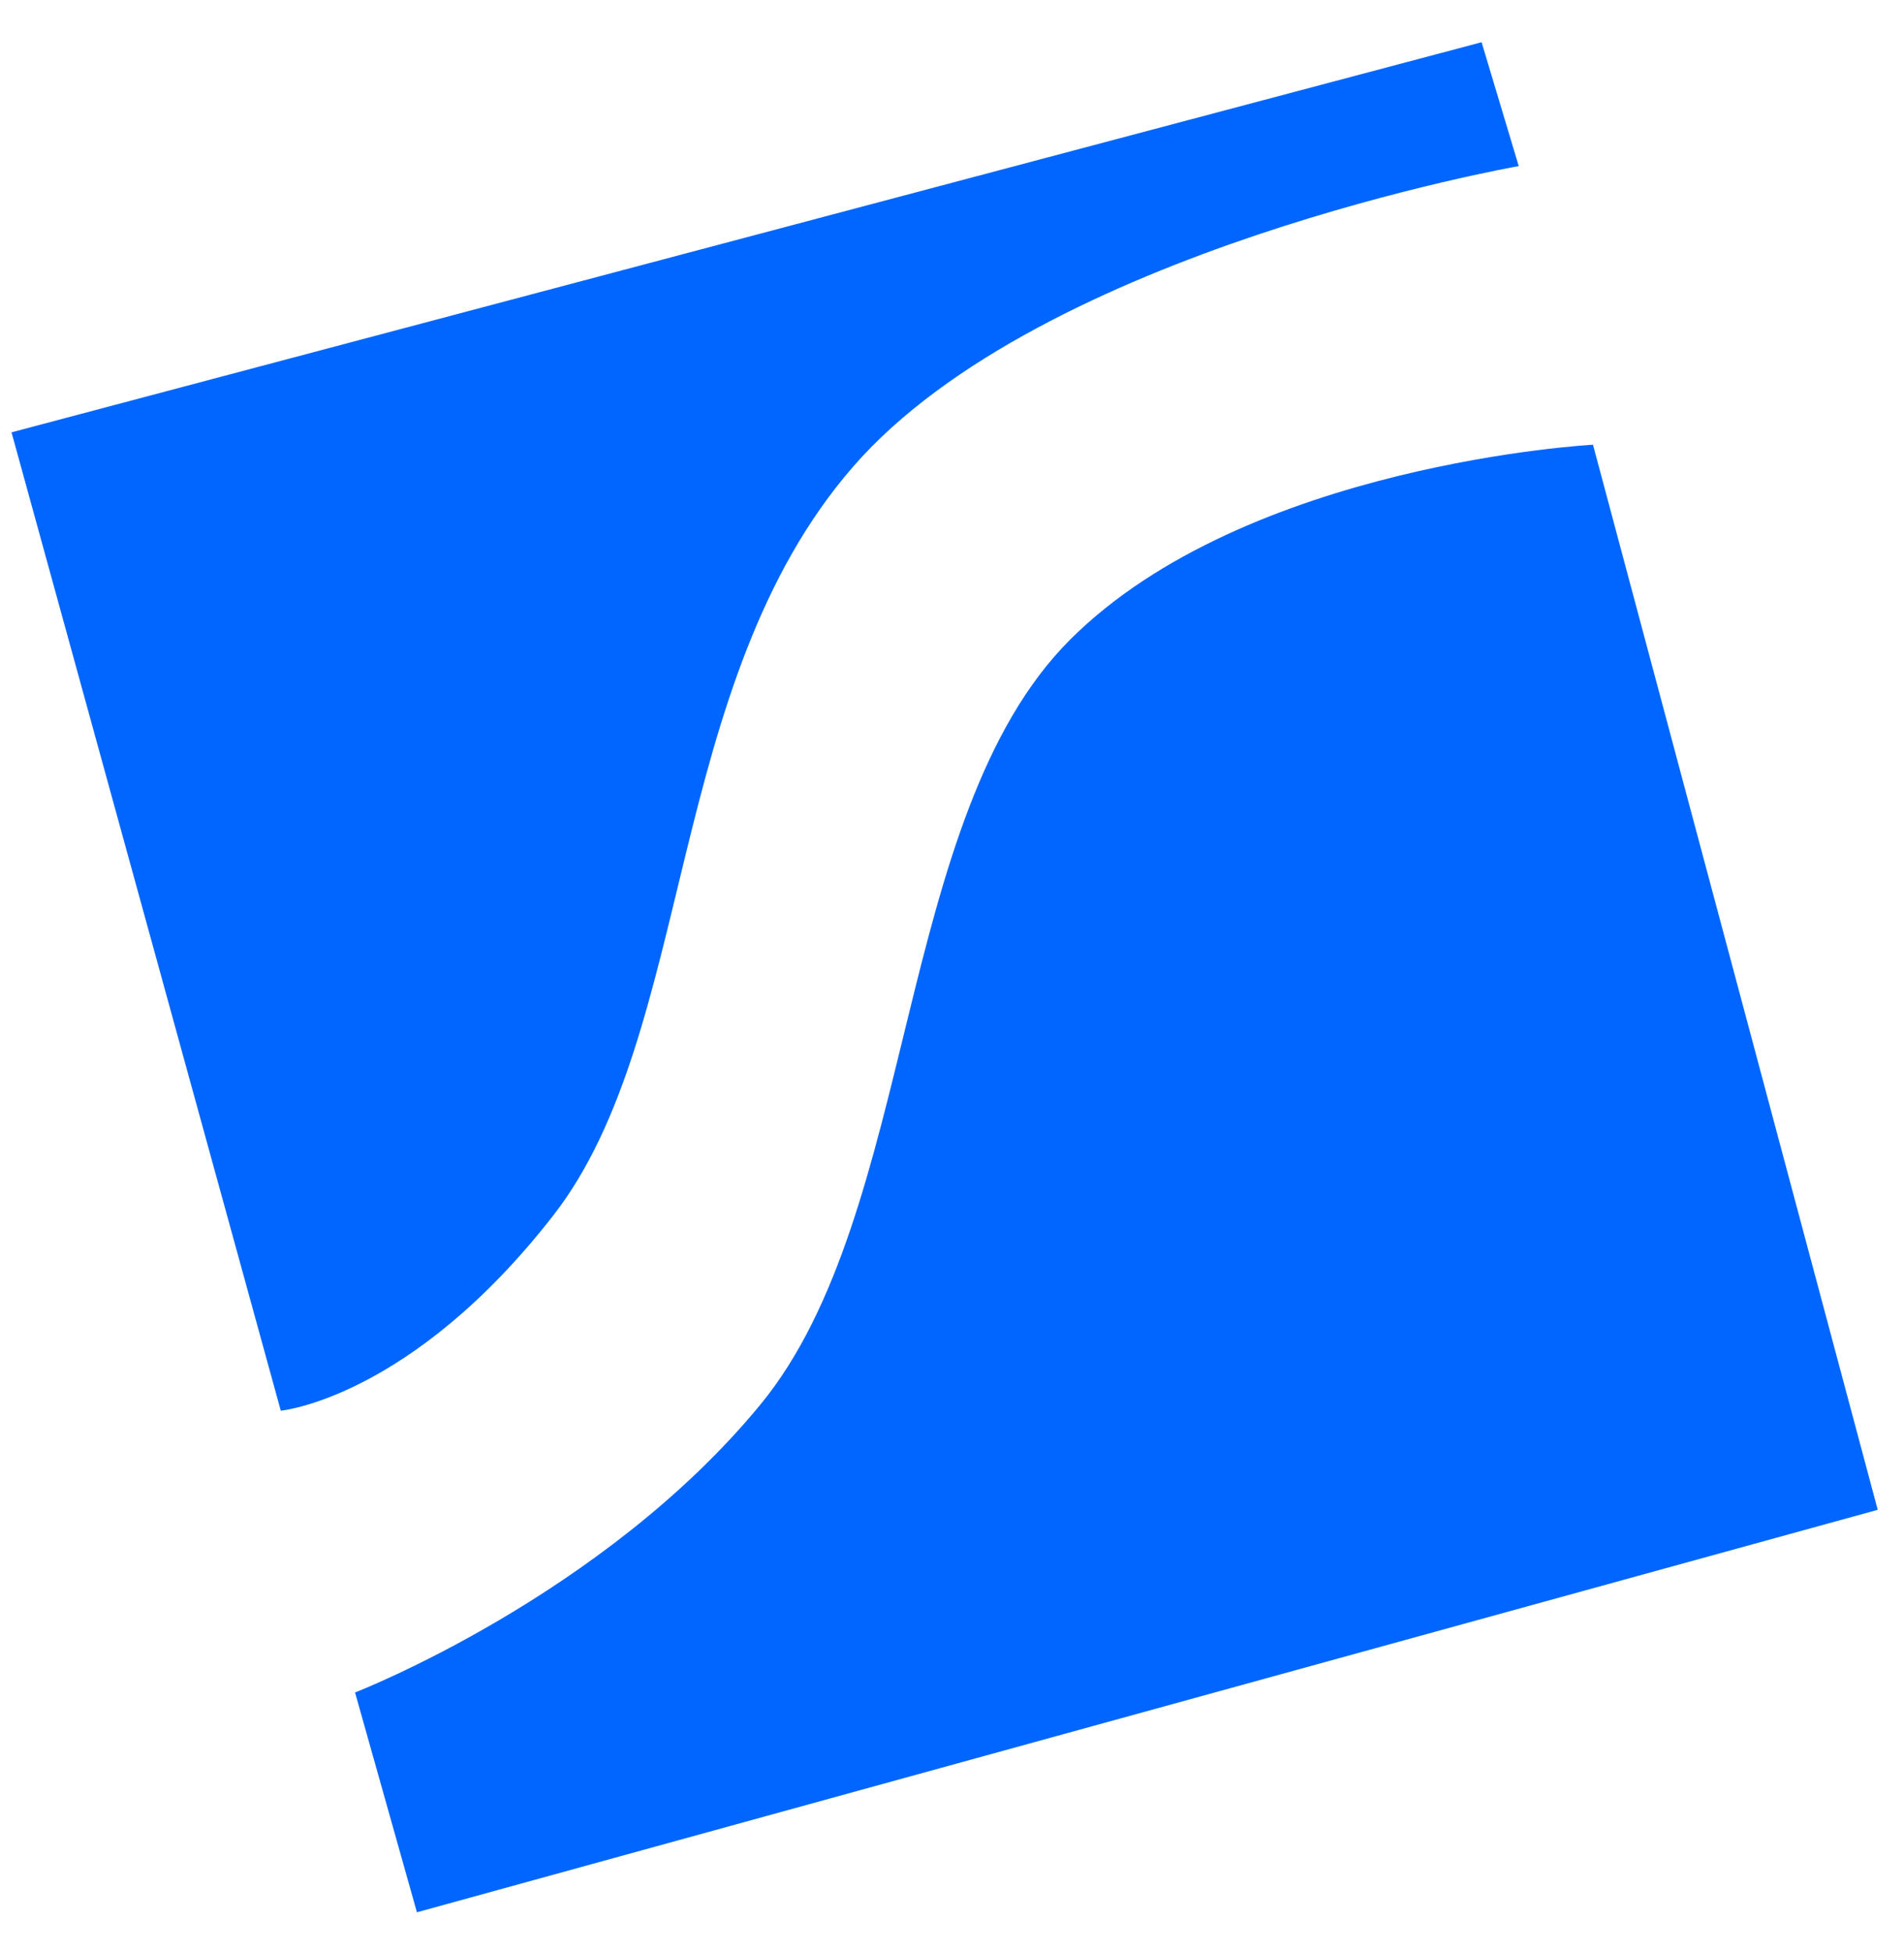 <svg width="40" height="41" viewBox="0 0 40 41" fill="none" xmlns="http://www.w3.org/2000/svg">
<path d="M39.448 31.706L33.466 9.339C33.466 9.339 26.184 9.73 22.478 13.436C18.772 17.142 19.292 25.464 15.976 29.495C12.661 33.526 7.459 35.542 7.459 35.542L8.759 40.158L39.448 31.706Z" fill="#0066FF"/>
<path d="M31.126 0.887L31.906 3.488C31.906 3.488 21.893 5.243 17.927 9.795C13.961 14.346 14.611 21.693 11.62 25.529C8.63 29.365 5.899 29.625 5.899 29.625L0.242 9.079L31.126 0.887Z" fill="#0066FF"/>
</svg>
